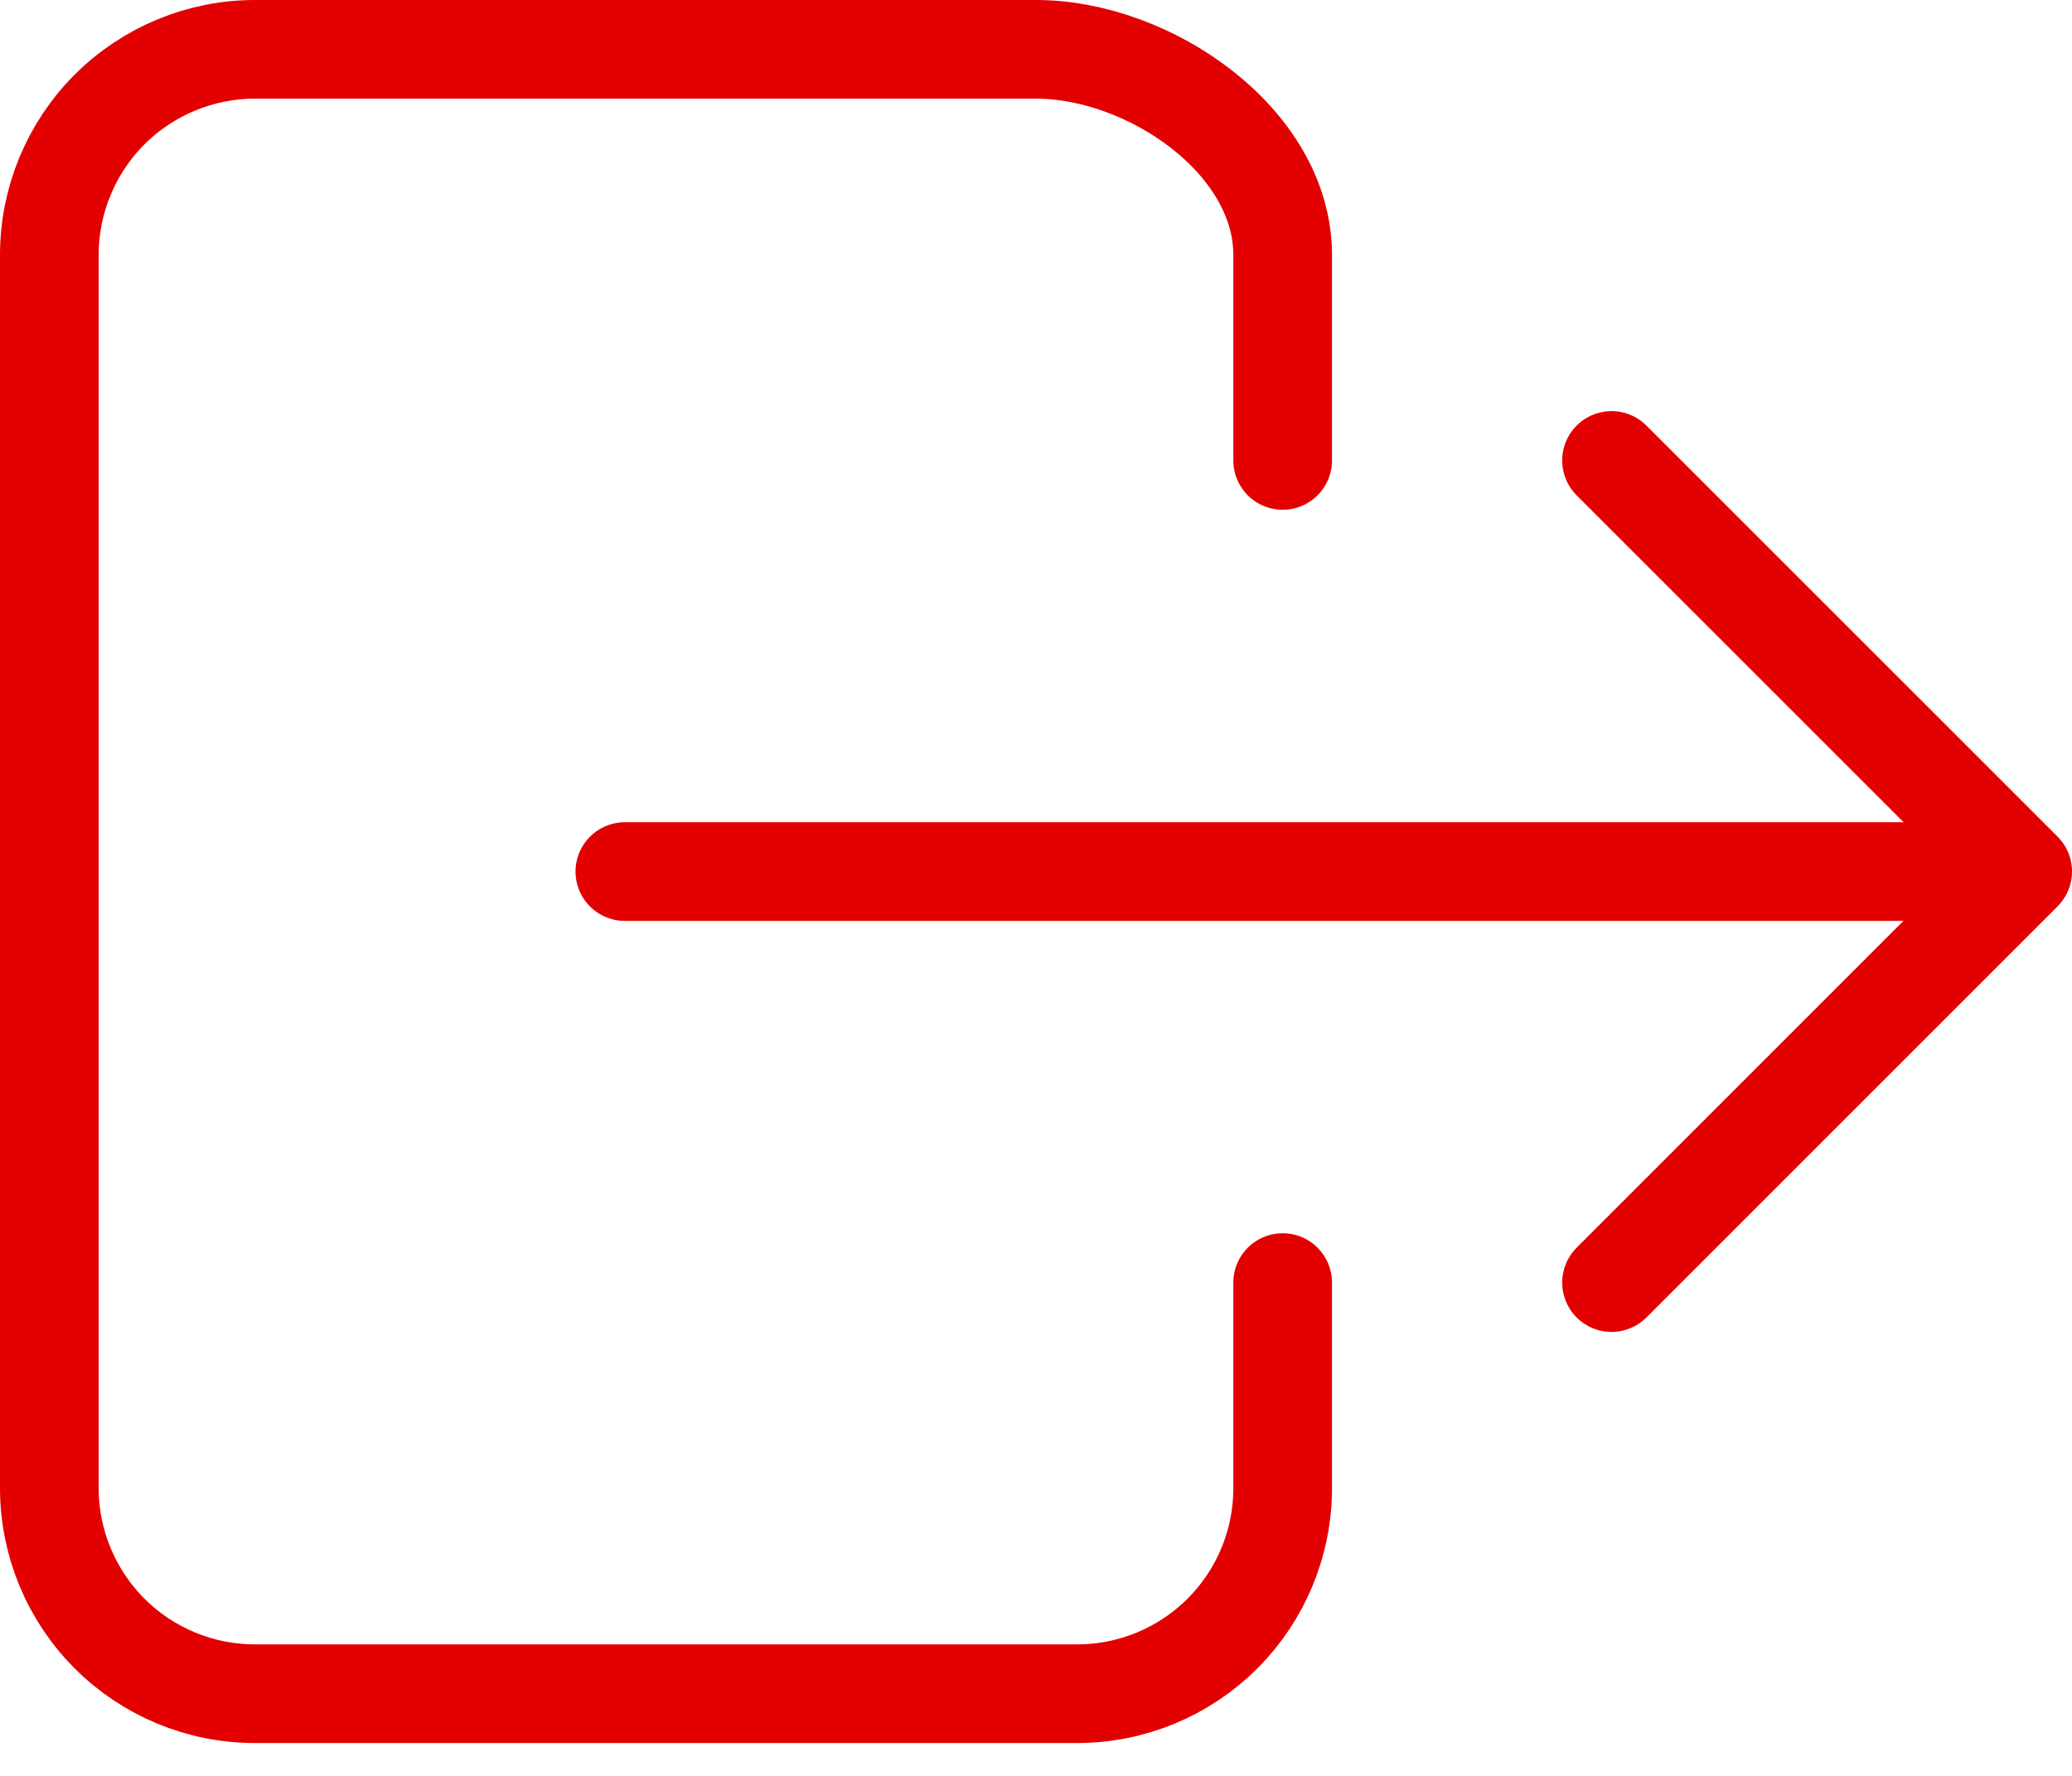 <svg width="21" height="18" viewBox="0 0 21 18" fill="none" xmlns="http://www.w3.org/2000/svg">
<path d="M13 13V15.084C13 15.636 12.781 16.166 12.39 16.557C11.999 16.948 11.469 17.167 10.917 17.167H2.583C2.031 17.167 1.501 16.948 1.11 16.557C0.72 16.166 0.5 15.636 0.5 15.084V2.583C0.5 2.031 0.72 1.501 1.11 1.11C1.501 0.72 2.031 0.5 2.583 0.5H10.5C11.651 0.5 13 1.433 13 2.583V4.667" stroke="#E30000" stroke-linecap="round" stroke-linejoin="round"/>
<path d="M16.333 13L20.5 8.833L16.333 4.667" stroke="#E30000" stroke-linecap="round" stroke-linejoin="round"/>
<path d="M6.333 8.834H19.667" stroke="#E30000" stroke-linecap="round" stroke-linejoin="round"/>
</svg>
